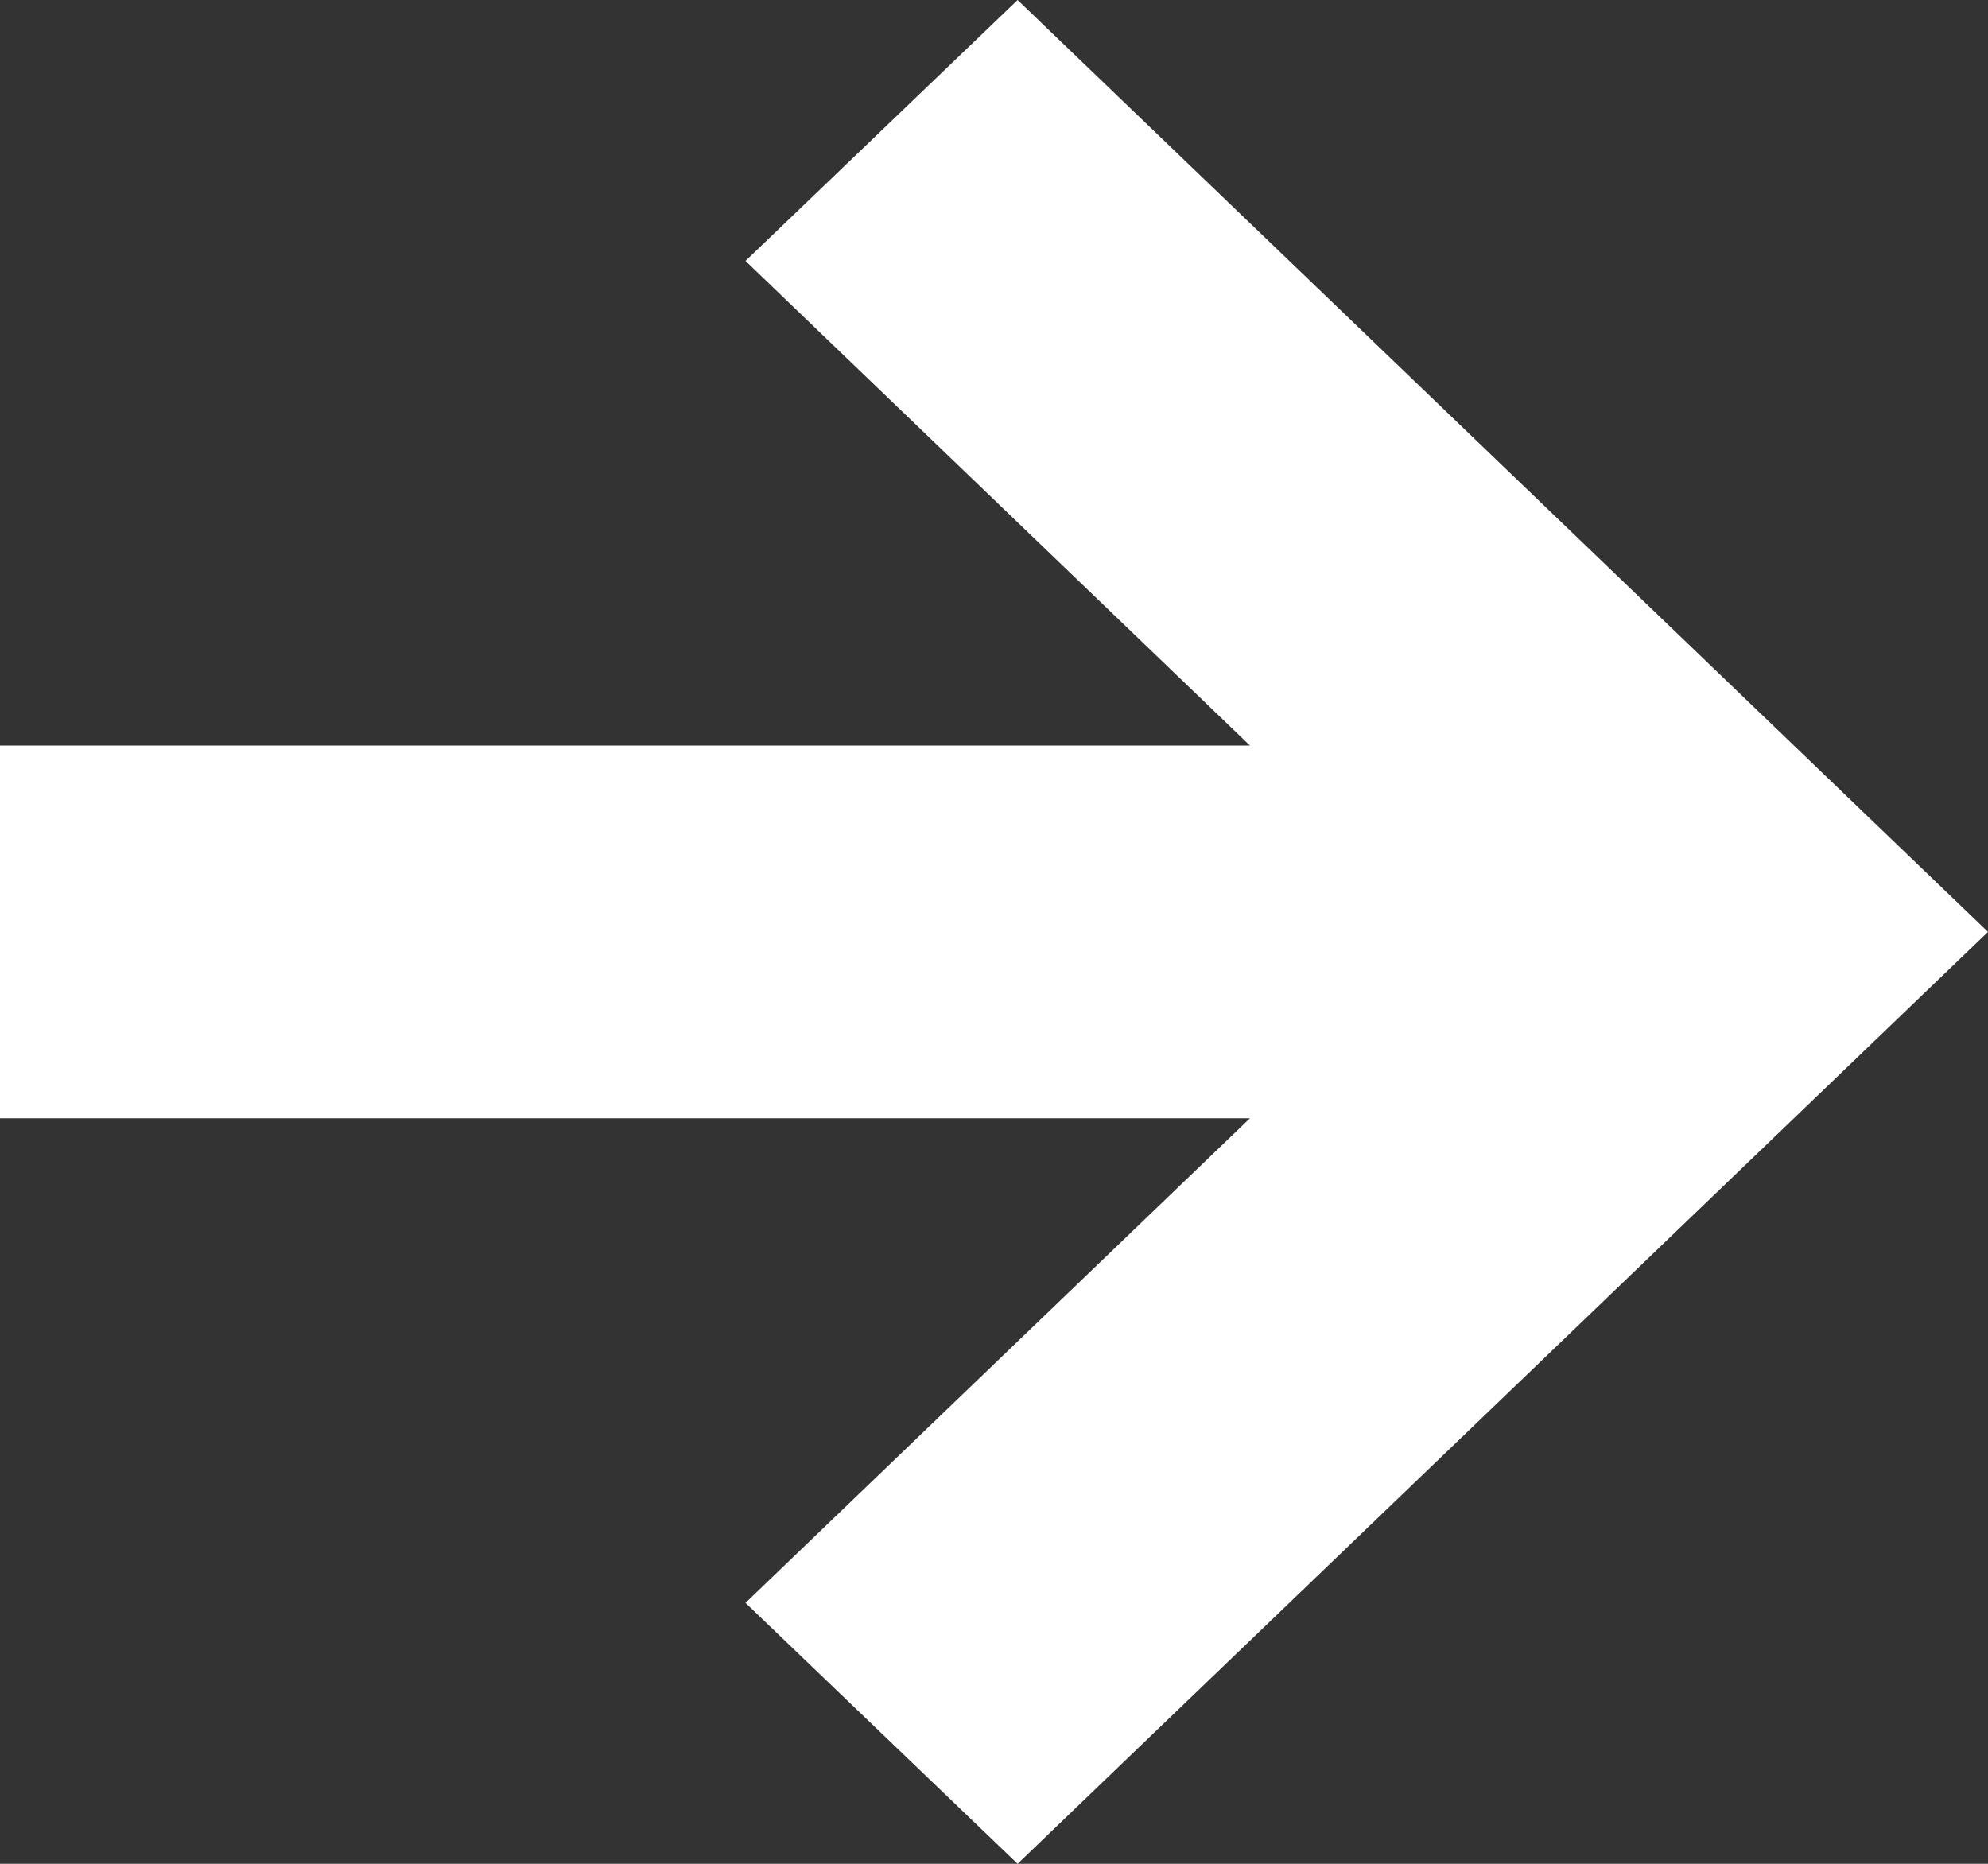 <svg width="16" height="15" fill="none" xmlns="http://www.w3.org/2000/svg"><rect width="100%" height="100%" fill="#333333" stroke="none"/><g clip-path="url(#a)"><path d="M8.19 0 6 2.1 10.06 6H0v3h10.06L6 12.9 8.19 15 16 7.5 8.19 0Z" fill="#fff"/></g><defs><clipPath id="a"><path fill="#fff" d="M0 0h16v15H0z"/></clipPath></defs></svg>